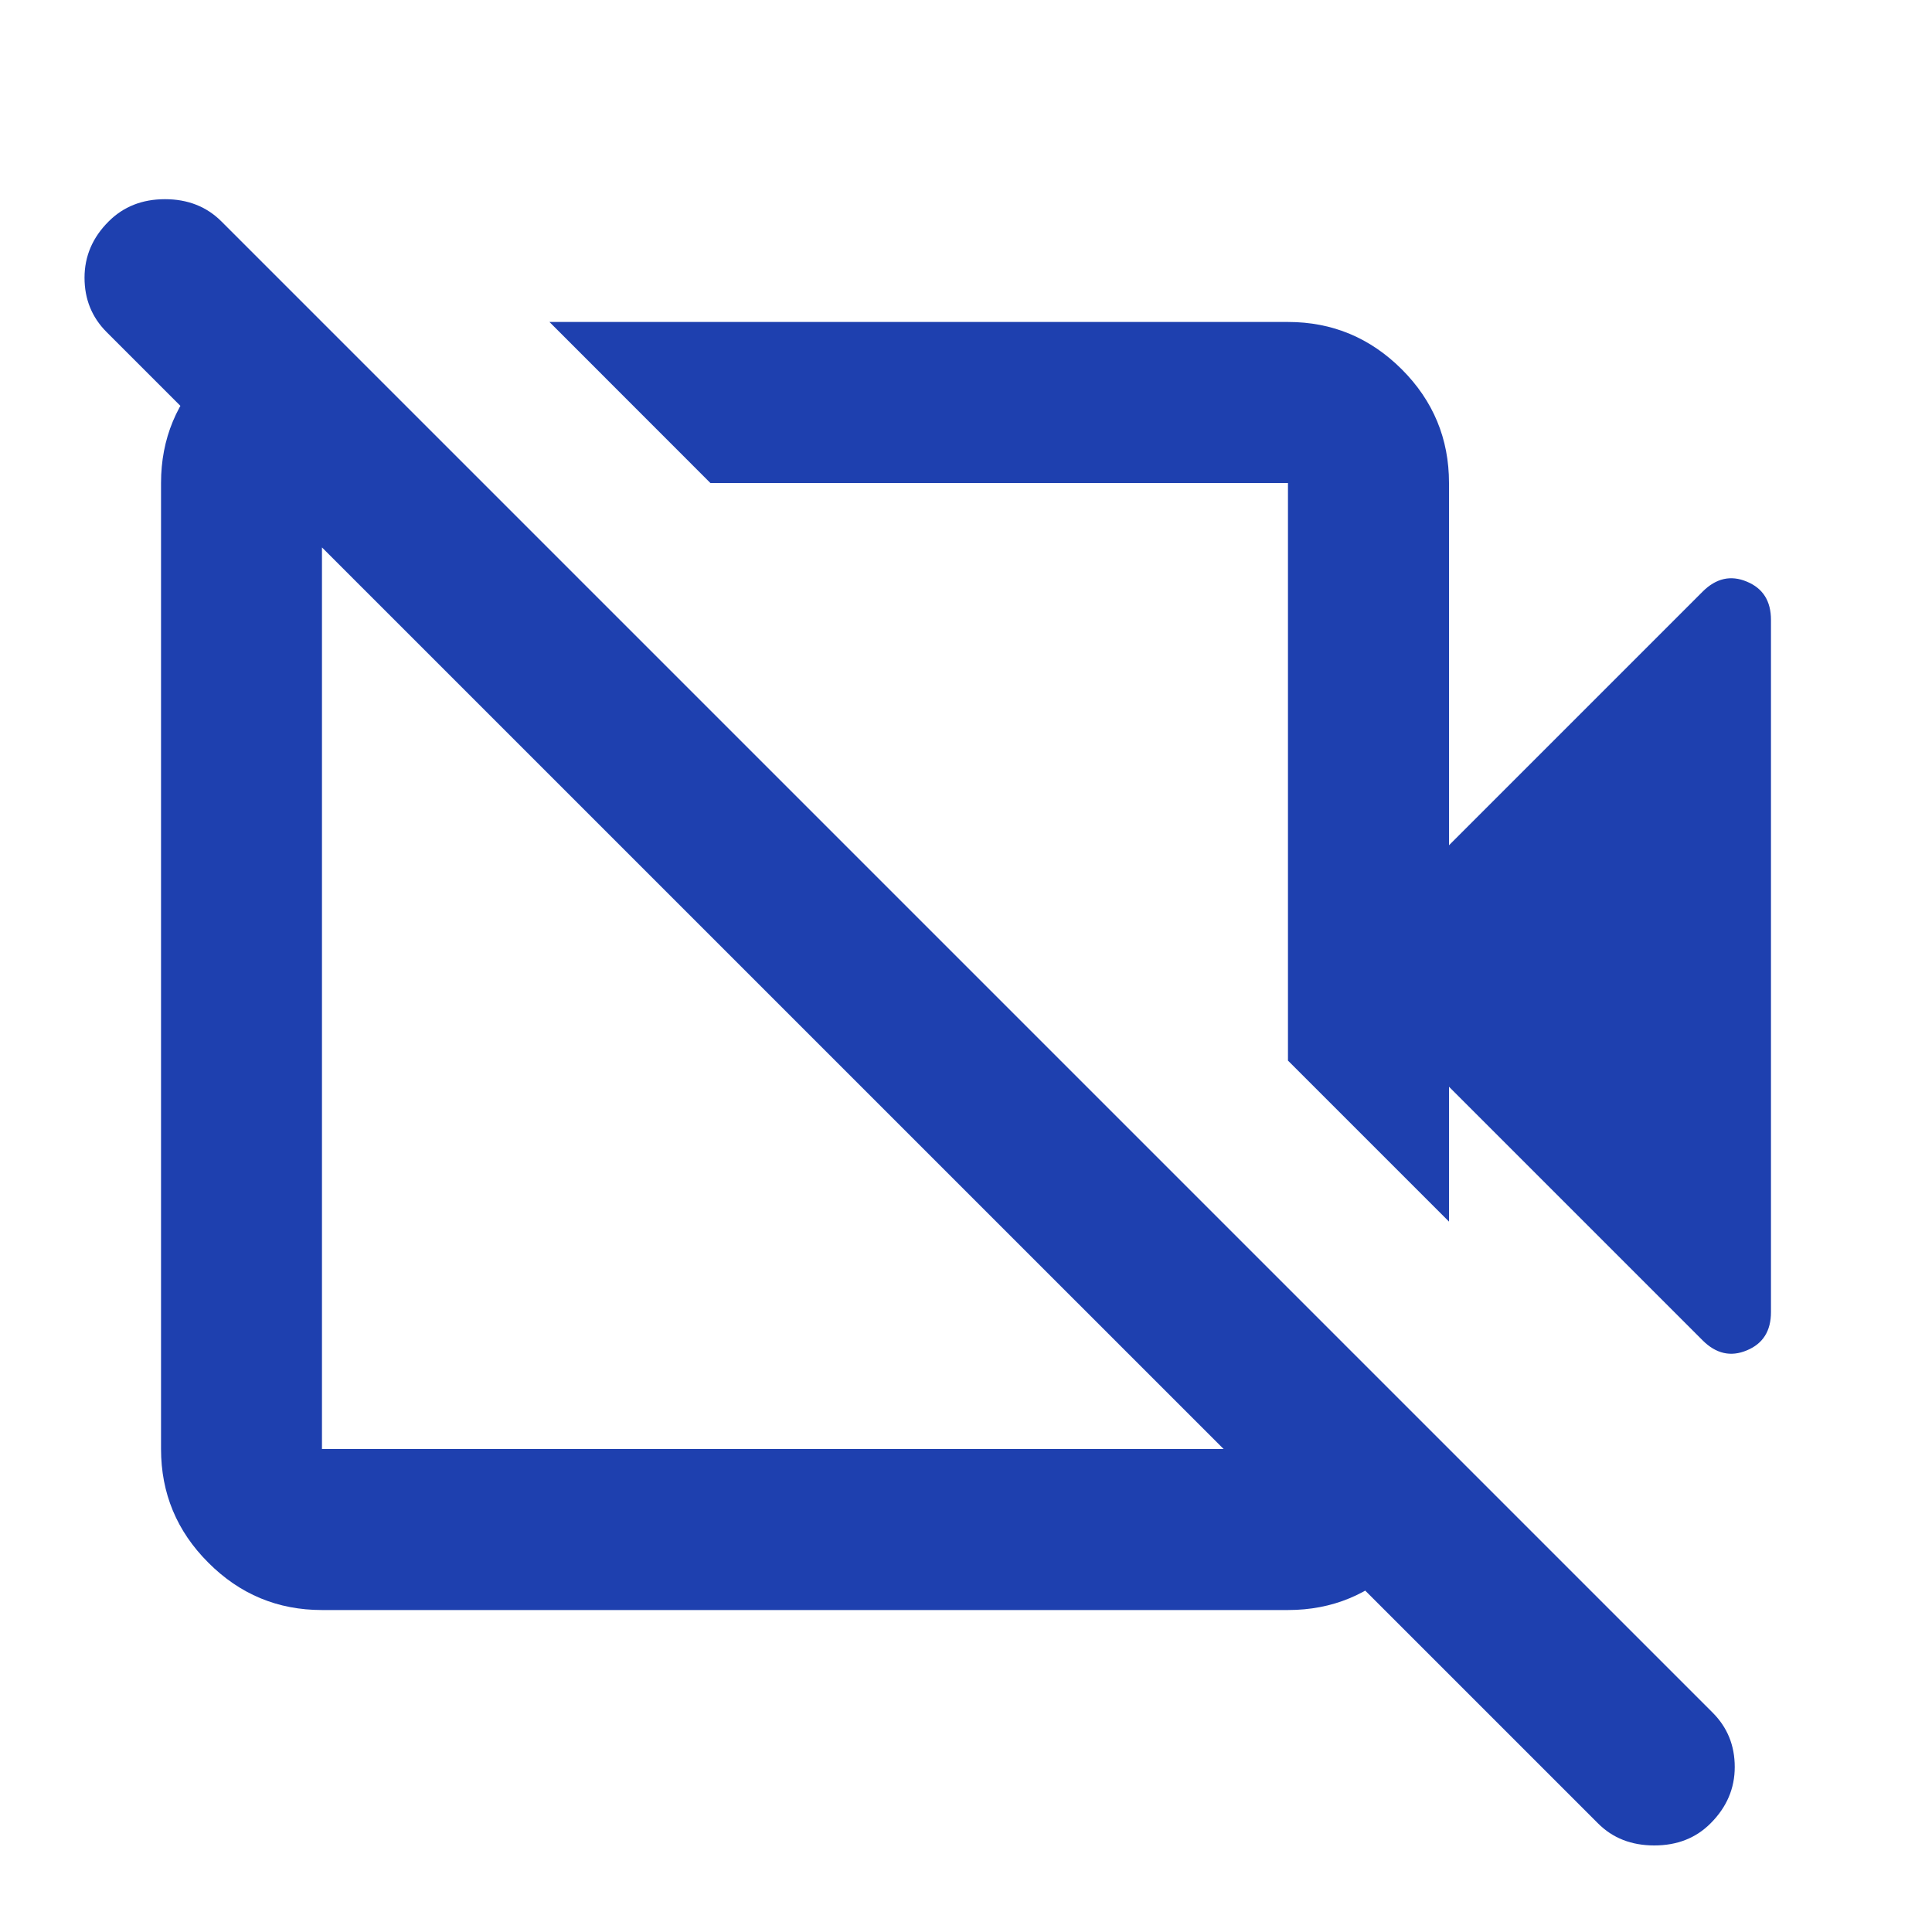 <svg width="20" height="20" viewBox="0 0 20 20" fill="none" xmlns="http://www.w3.org/2000/svg">
<path d="M17.625 13.875L15 11.25V12.646L13.333 10.979V5H7.354L5.688 3.333H13.333C13.792 3.333 14.184 3.497 14.511 3.823C14.837 4.149 15 4.542 15 5V8.75L17.625 6.125C17.764 5.986 17.917 5.951 18.083 6.021C18.25 6.09 18.333 6.222 18.333 6.417V13.583C18.333 13.778 18.25 13.91 18.083 13.979C17.917 14.049 17.764 14.014 17.625 13.875ZM16.542 18.875L1.104 3.438C0.951 3.285 0.875 3.097 0.875 2.875C0.875 2.653 0.958 2.458 1.125 2.292C1.278 2.139 1.472 2.062 1.708 2.062C1.944 2.062 2.139 2.139 2.292 2.292L17.729 17.729C17.882 17.882 17.958 18.069 17.958 18.292C17.958 18.514 17.875 18.708 17.708 18.875C17.556 19.028 17.361 19.104 17.125 19.104C16.889 19.104 16.694 19.028 16.542 18.875ZM3.333 3.333L5 5H3.333V15H13.333V13.333L15 15C15 15.458 14.837 15.851 14.511 16.177C14.184 16.504 13.792 16.667 13.333 16.667H3.333C2.875 16.667 2.483 16.504 2.157 16.177C1.83 15.851 1.667 15.458 1.667 15V5C1.667 4.542 1.83 4.149 2.157 3.823C2.483 3.497 2.875 3.333 3.333 3.333Z" fill="#1E40AF"/>
</svg>
